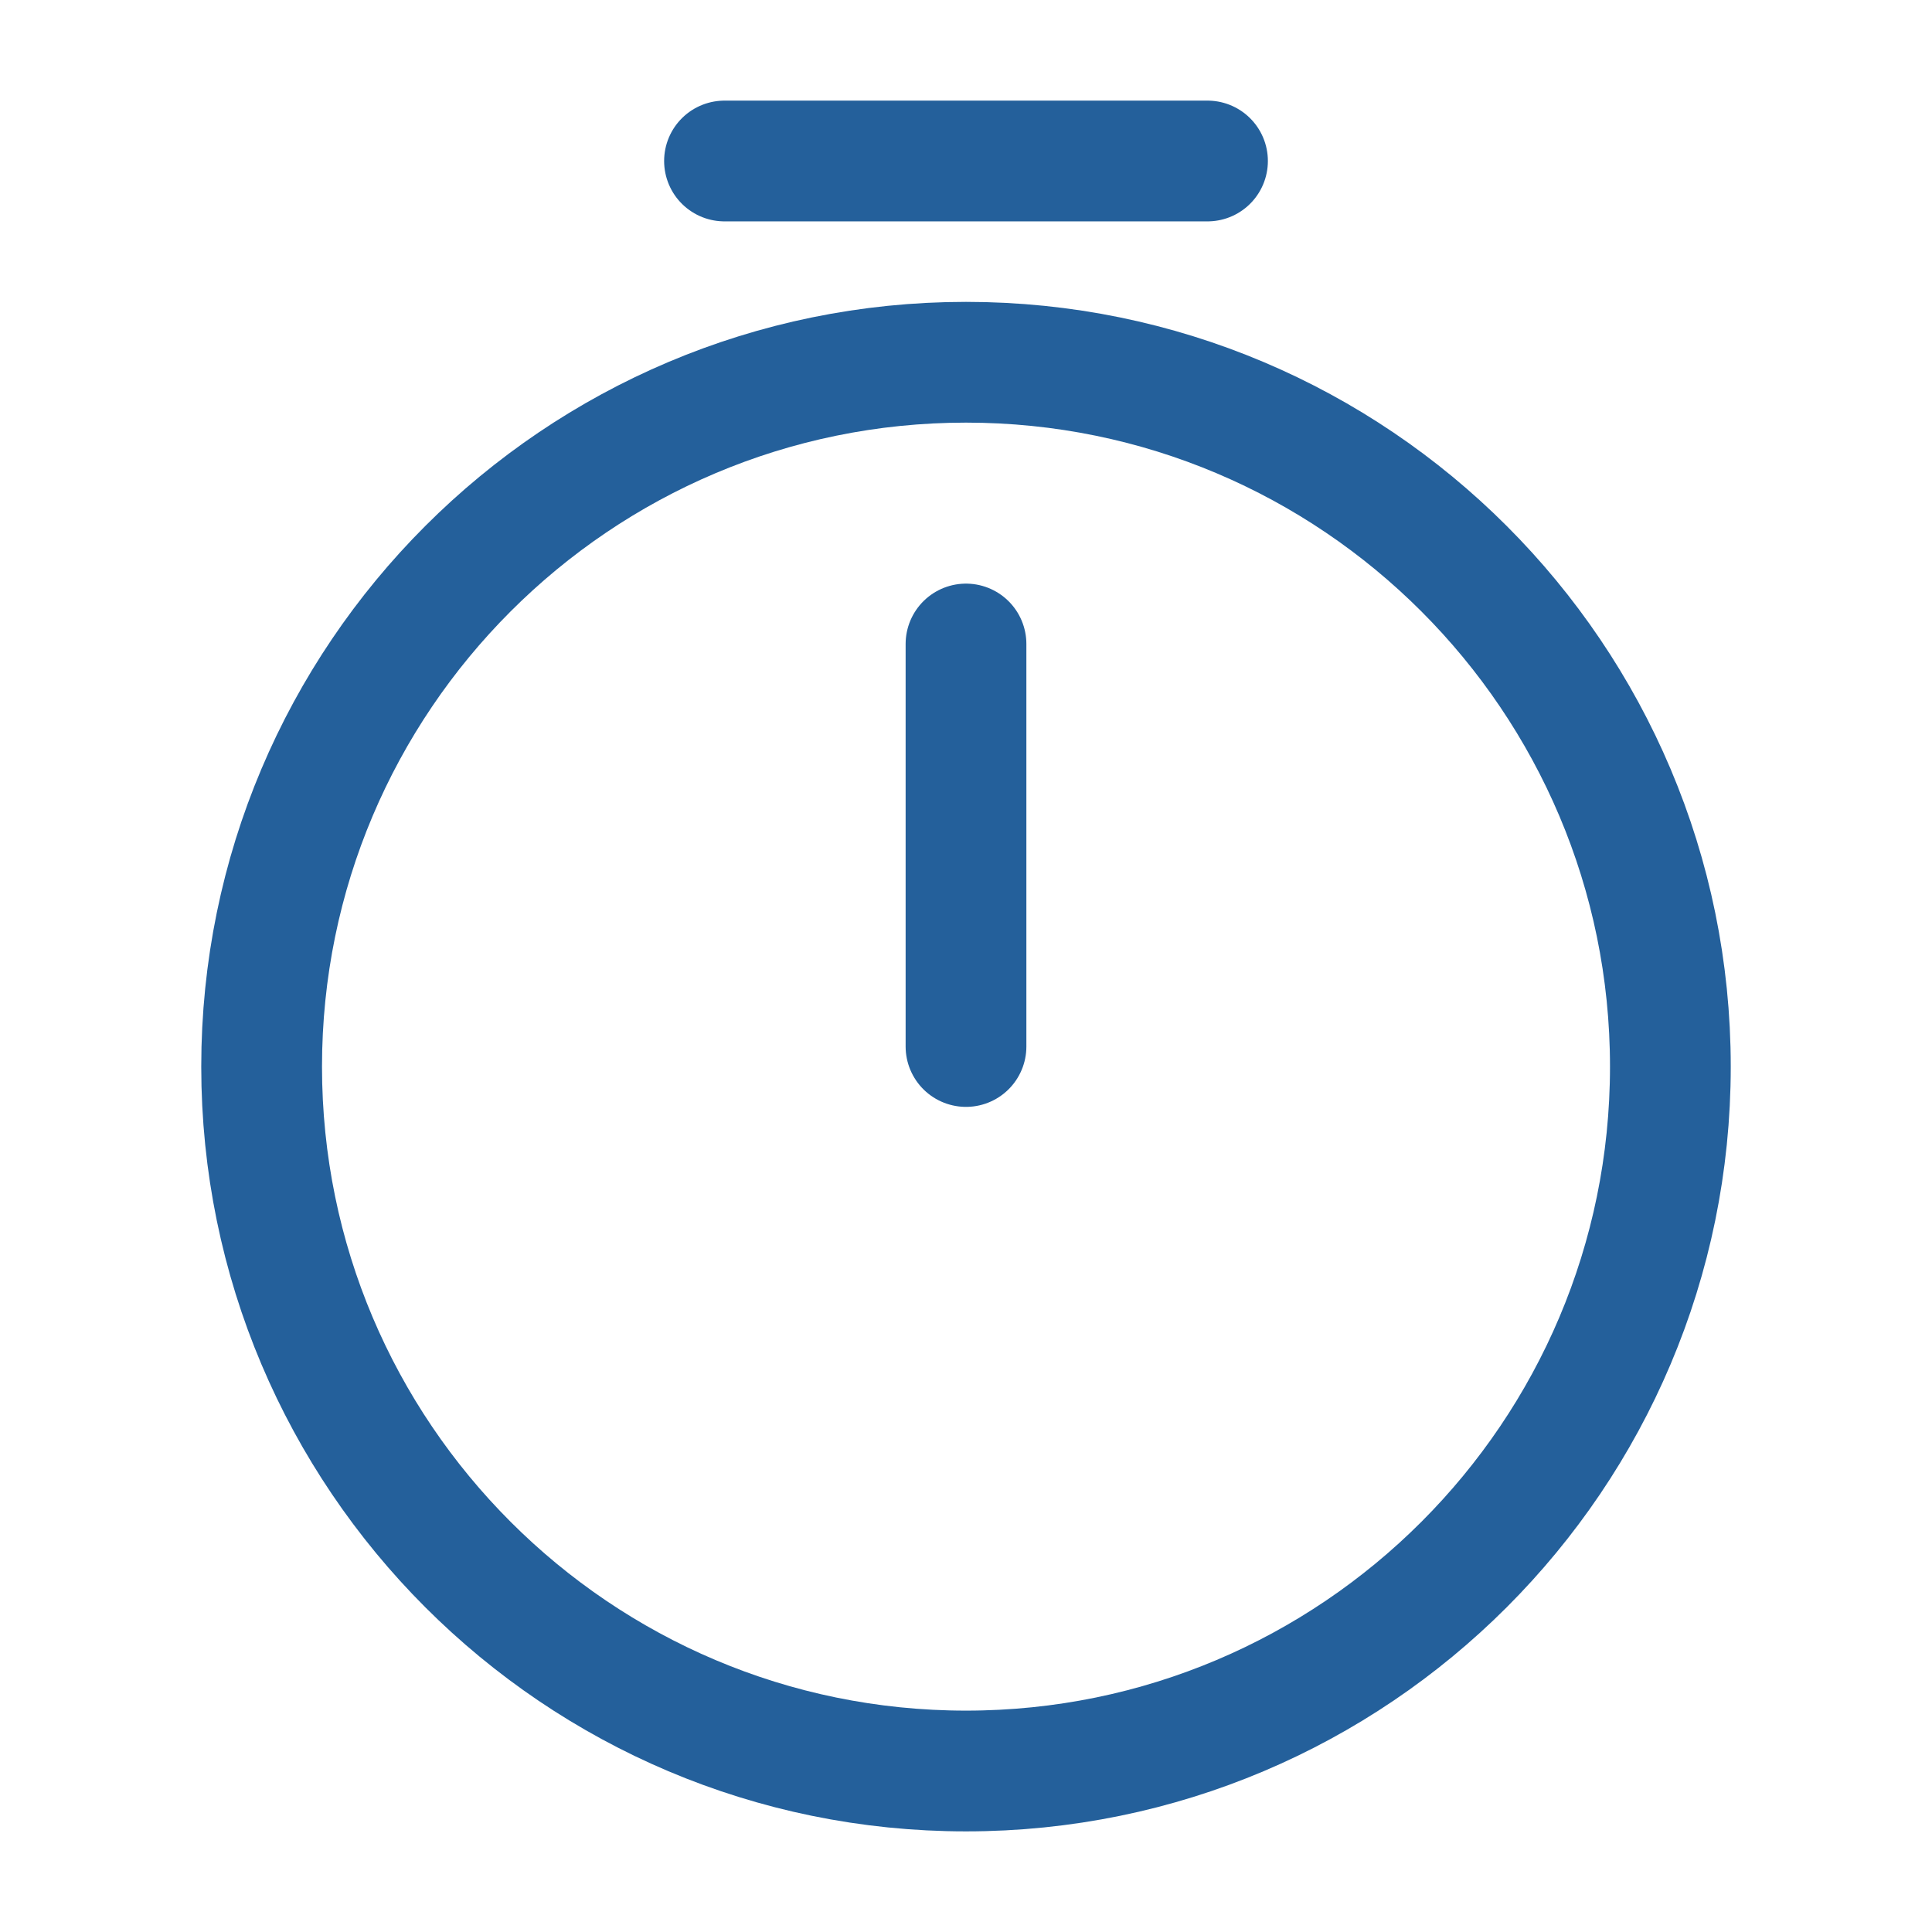 <svg width="24" height="24" viewBox="0 0 24 24" fill="none" xmlns="http://www.w3.org/2000/svg">
<path d="M20.75 13.25C20.75 18.08 16.83 22 12 22C7.17 22 3.25 18.08 3.25 13.25C3.25 8.42 7.17 4.5 12 4.5C16.83 4.5 20.75 8.42 20.75 13.25Z" stroke="#24609B" stroke-width="1.5" stroke-linecap="round" stroke-linejoin="round"/>
<path d="M12 8V13" stroke="#24609B" stroke-width="1.5" stroke-linecap="round" stroke-linejoin="round"/>
<path d="M9 2H15" stroke="#24609B" stroke-width="1.5" stroke-miterlimit="10" stroke-linecap="round" stroke-linejoin="round"/>
</svg>
